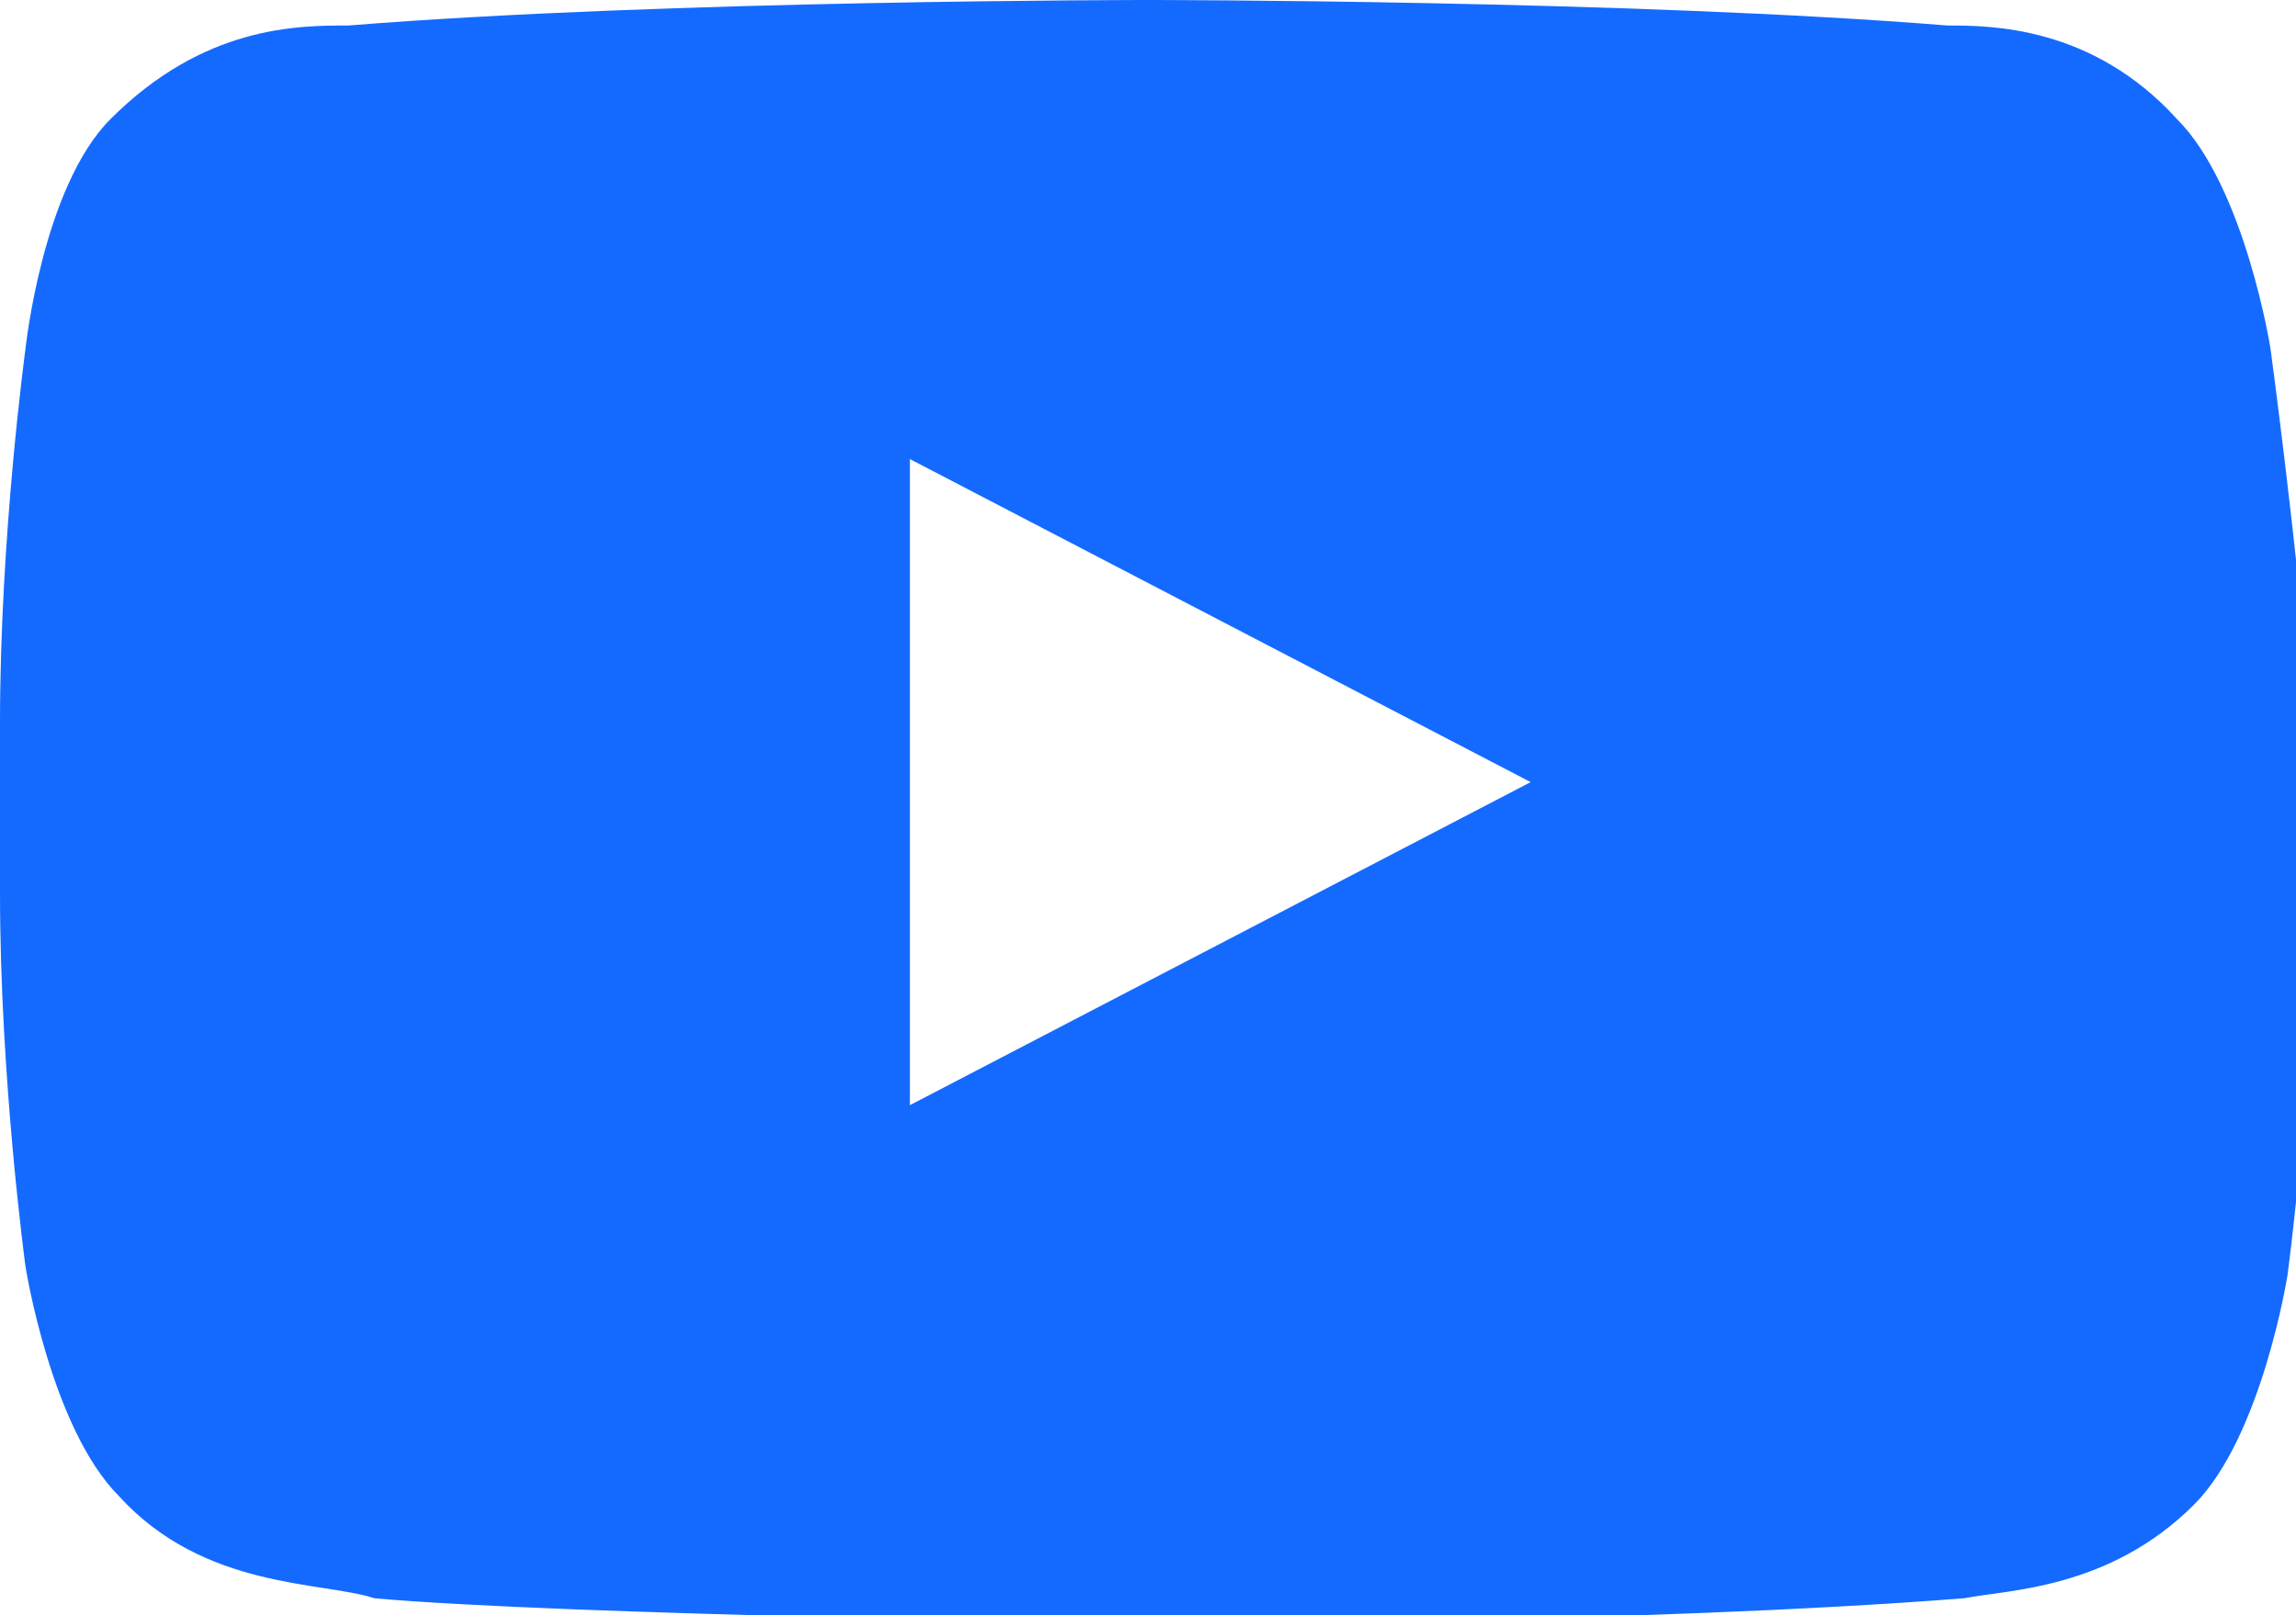 <?xml version="1.0" encoding="utf-8"?>
<!-- Generator: Adobe Illustrator 21.0.2, SVG Export Plug-In . SVG Version: 6.00 Build 0)  -->
<svg version="1.1" id="Isolation_Mode" xmlns="http://www.w3.org/2000/svg" xmlns:xlink="http://www.w3.org/1999/xlink" x="0px"
	 y="0px" viewBox="0 0 27 19" enable-background="new 0 0 27 19" xml:space="preserve">
<g id="Lozenge">
	<g>
		<path fill="#146AFF" d="M26.7,4.1c0,0-0.3-1.9-1.1-2.7c-1-1.1-2.2-1.1-2.7-1.1C19.2,0,13.5,0,13.5,0h0c0,0-5.7,0-9.4,0.3
			C3.5,0.3,2.4,0.3,1.3,1.4C0.5,2.2,0.3,4.1,0.3,4.1S0,6.3,0,8.5v2c0,2.2,0.3,4.4,0.3,4.4s0.3,1.9,1.1,2.7c1,1.1,2.4,1,3,1.2
			c2.2,0.2,9.2,0.3,9.2,0.3s5.7,0,9.5-0.3c0.5-0.1,1.7-0.1,2.7-1.1c0.8-0.8,1.1-2.7,1.1-2.7s0.3-2.2,0.3-4.4v-2
			C27,6.3,26.7,4.1,26.7,4.1z M10.7,13l0-7.6L18,9.2L10.7,13z"/>
	</g>
</g>
</svg>
